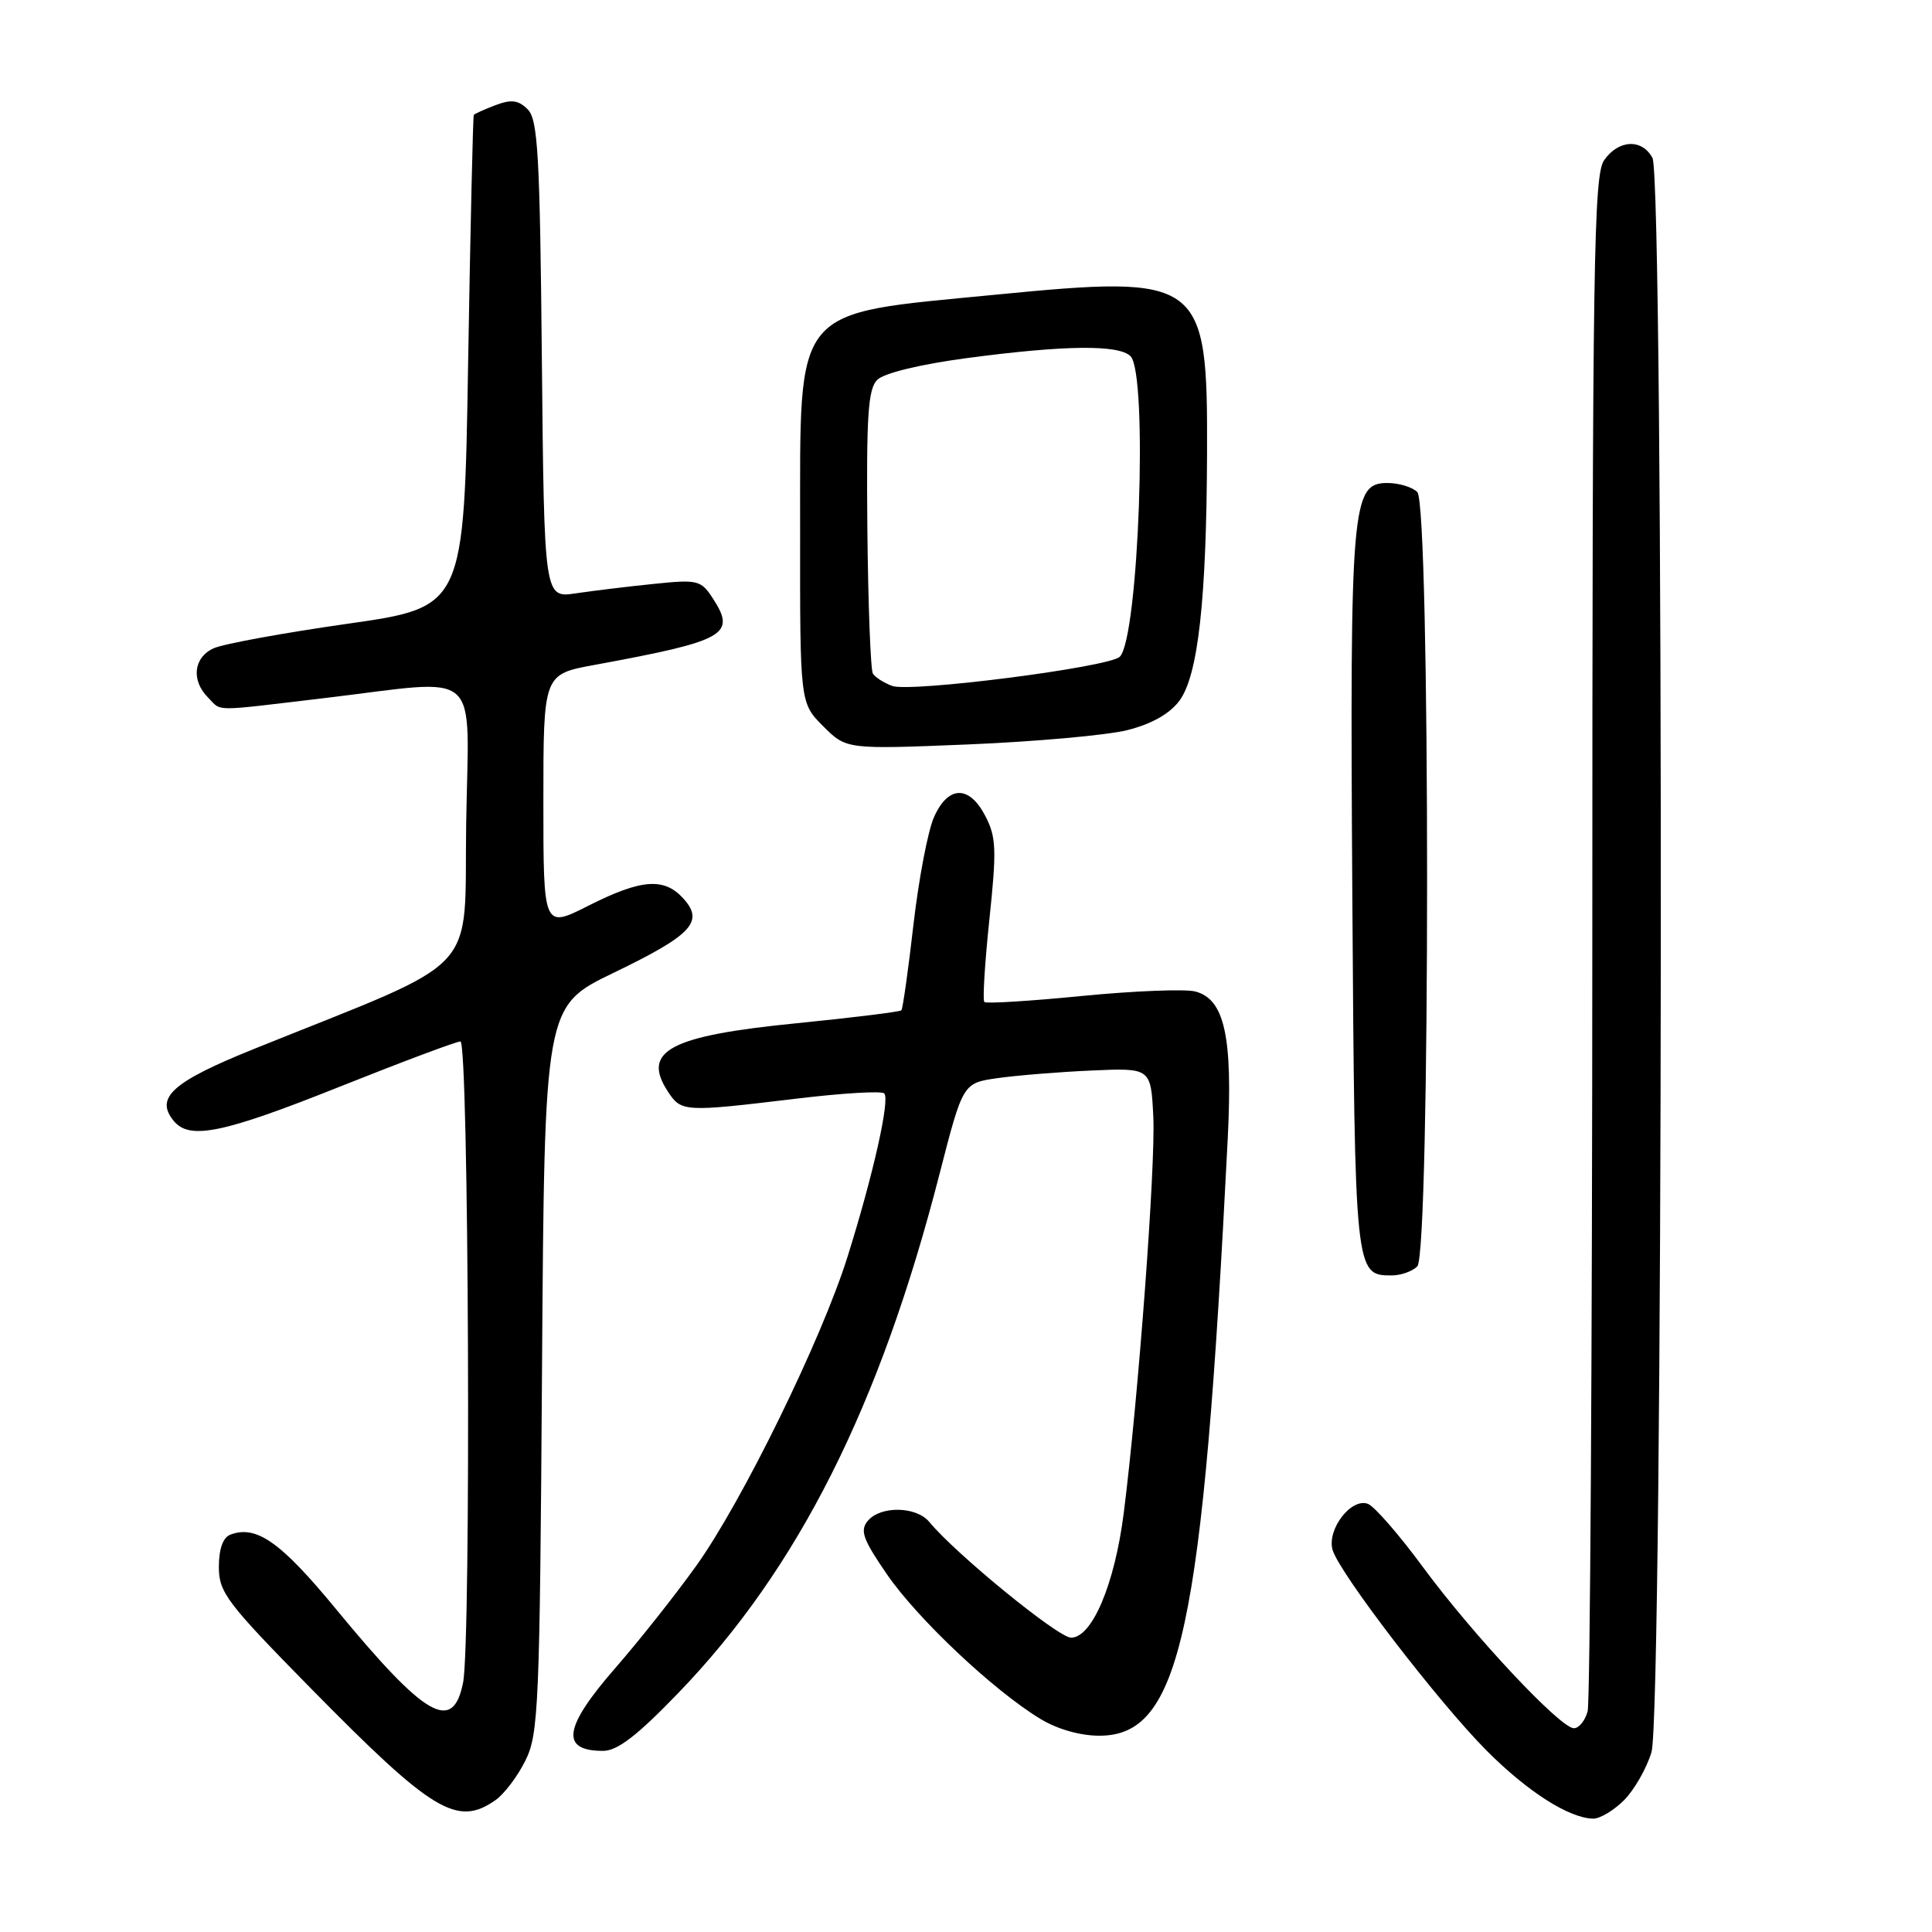 <?xml version="1.0" encoding="UTF-8" standalone="no"?>
<!DOCTYPE svg PUBLIC "-//W3C//DTD SVG 1.1//EN" "http://www.w3.org/Graphics/SVG/1.1/DTD/svg11.dtd" >
<svg xmlns="http://www.w3.org/2000/svg" xmlns:xlink="http://www.w3.org/1999/xlink" version="1.1" viewBox="0 0 256 256">
 <g >
 <path fill="currentColor"
d=" M 215.20 238.53 C 216.55 237.17 218.19 234.31 218.83 232.17 C 220.39 226.97 220.52 23.83 218.96 20.93 C 217.58 18.35 214.47 18.49 212.56 21.22 C 211.17 23.20 211.00 34.62 210.99 123.97 C 210.98 179.26 210.70 225.51 210.37 226.75 C 210.04 227.99 209.22 229.00 208.55 229.00 C 206.75 229.00 195.21 216.68 188.58 207.69 C 185.42 203.39 182.12 199.60 181.26 199.27 C 179.04 198.42 175.78 202.69 176.58 205.39 C 177.51 208.50 190.65 225.61 197.01 231.99 C 202.42 237.42 207.93 240.93 211.11 240.98 C 212.00 240.99 213.84 239.89 215.20 238.53 Z  M 65.65 238.53 C 66.80 237.73 68.59 235.37 69.62 233.28 C 71.37 229.77 71.52 226.09 71.82 181.41 C 72.15 133.32 72.15 133.32 81.29 128.91 C 91.69 123.89 93.34 122.14 90.55 119.06 C 88.00 116.24 84.99 116.47 77.97 120.01 C 72.00 123.03 72.00 123.03 72.00 106.19 C 72.00 89.35 72.00 89.35 78.75 88.11 C 96.23 84.89 97.61 84.11 94.41 79.22 C 92.88 76.88 92.41 76.77 86.64 77.37 C 83.26 77.71 78.61 78.28 76.30 78.62 C 72.11 79.25 72.11 79.25 71.80 47.66 C 71.54 20.50 71.28 15.85 69.92 14.49 C 68.69 13.26 67.76 13.14 65.67 13.93 C 64.20 14.49 62.90 15.07 62.78 15.23 C 62.67 15.38 62.33 30.11 62.03 47.98 C 61.50 80.45 61.50 80.45 46.06 82.65 C 37.57 83.86 29.59 85.32 28.31 85.90 C 25.64 87.12 25.30 90.15 27.57 92.43 C 29.45 94.31 27.81 94.30 43.00 92.50 C 64.21 89.98 62.09 88.10 61.77 109.20 C 61.47 129.59 64.21 126.68 33.78 138.94 C 22.82 143.35 20.47 145.45 23.04 148.55 C 25.14 151.08 29.57 150.16 45.00 144.00 C 53.27 140.70 60.47 138.00 61.01 138.00 C 62.12 138.00 62.44 217.55 61.36 222.96 C 60.01 229.70 56.39 227.61 44.57 213.27 C 37.20 204.31 33.96 202.03 30.50 203.36 C 29.54 203.73 29.00 205.27 29.00 207.63 C 29.00 211.01 30.04 212.38 41.25 223.78 C 57.31 240.11 60.57 242.09 65.65 238.53 Z  M 89.85 224.36 C 105.75 207.89 116.60 186.33 124.50 155.53 C 127.59 143.51 127.59 143.51 132.17 142.86 C 134.70 142.50 140.30 142.04 144.63 141.85 C 152.50 141.50 152.50 141.50 152.82 148.00 C 153.13 154.46 150.84 185.21 148.90 200.50 C 147.70 209.93 144.71 217.00 141.92 217.00 C 140.22 217.00 126.65 205.92 123.13 201.66 C 121.41 199.58 116.66 199.50 114.98 201.53 C 113.92 202.81 114.34 203.98 117.55 208.64 C 121.60 214.52 131.62 223.97 137.82 227.74 C 140.07 229.12 143.12 229.99 145.66 229.99 C 156.43 230.01 159.38 216.29 162.68 150.91 C 163.36 137.32 162.26 132.36 158.35 131.37 C 156.98 131.03 150.23 131.30 143.36 131.97 C 136.49 132.65 130.67 133.01 130.43 132.77 C 130.19 132.53 130.49 127.60 131.10 121.82 C 132.07 112.62 132.01 110.92 130.58 108.16 C 128.44 104.01 125.65 104.05 123.77 108.25 C 122.96 110.04 121.74 116.45 121.04 122.50 C 120.35 128.55 119.62 133.67 119.44 133.87 C 119.25 134.07 113.02 134.84 105.60 135.58 C 88.74 137.25 84.97 139.25 88.50 144.64 C 90.28 147.35 90.62 147.37 105.50 145.58 C 111.55 144.85 116.80 144.53 117.16 144.88 C 117.96 145.63 115.72 155.63 112.31 166.50 C 108.88 177.47 98.32 199.02 92.24 207.50 C 89.48 211.35 84.70 217.39 81.61 220.93 C 74.67 228.88 74.19 232.00 79.91 232.00 C 81.81 232.00 84.42 229.99 89.85 224.36 Z  M 187.80 167.80 C 189.53 166.07 189.53 66.93 187.80 65.20 C 187.14 64.54 185.36 64.00 183.84 64.00 C 179.10 64.00 178.86 66.79 179.19 118.60 C 179.52 168.90 179.53 169.00 184.42 169.00 C 185.62 169.00 187.14 168.46 187.80 167.80 Z  M 149.40 96.74 C 152.61 95.93 154.99 94.58 156.28 92.85 C 158.76 89.50 159.87 79.50 159.94 60.00 C 160.02 36.93 159.29 36.38 131.90 39.05 C 104.76 41.70 106.05 40.14 106.02 70.33 C 106.00 93.15 106.00 93.15 109.08 96.23 C 112.15 99.30 112.15 99.30 128.33 98.64 C 137.22 98.27 146.71 97.42 149.40 96.74 Z  M 118.22 90.89 C 117.11 90.48 115.96 89.74 115.66 89.25 C 115.36 88.77 115.03 80.14 114.93 70.09 C 114.79 55.08 115.02 51.55 116.24 50.33 C 117.13 49.44 121.90 48.28 128.11 47.45 C 141.03 45.73 148.24 45.64 149.80 47.20 C 152.14 49.54 150.89 84.51 148.38 87.02 C 146.99 88.41 120.65 91.78 118.22 90.89 Z "/>
</g>
</svg>